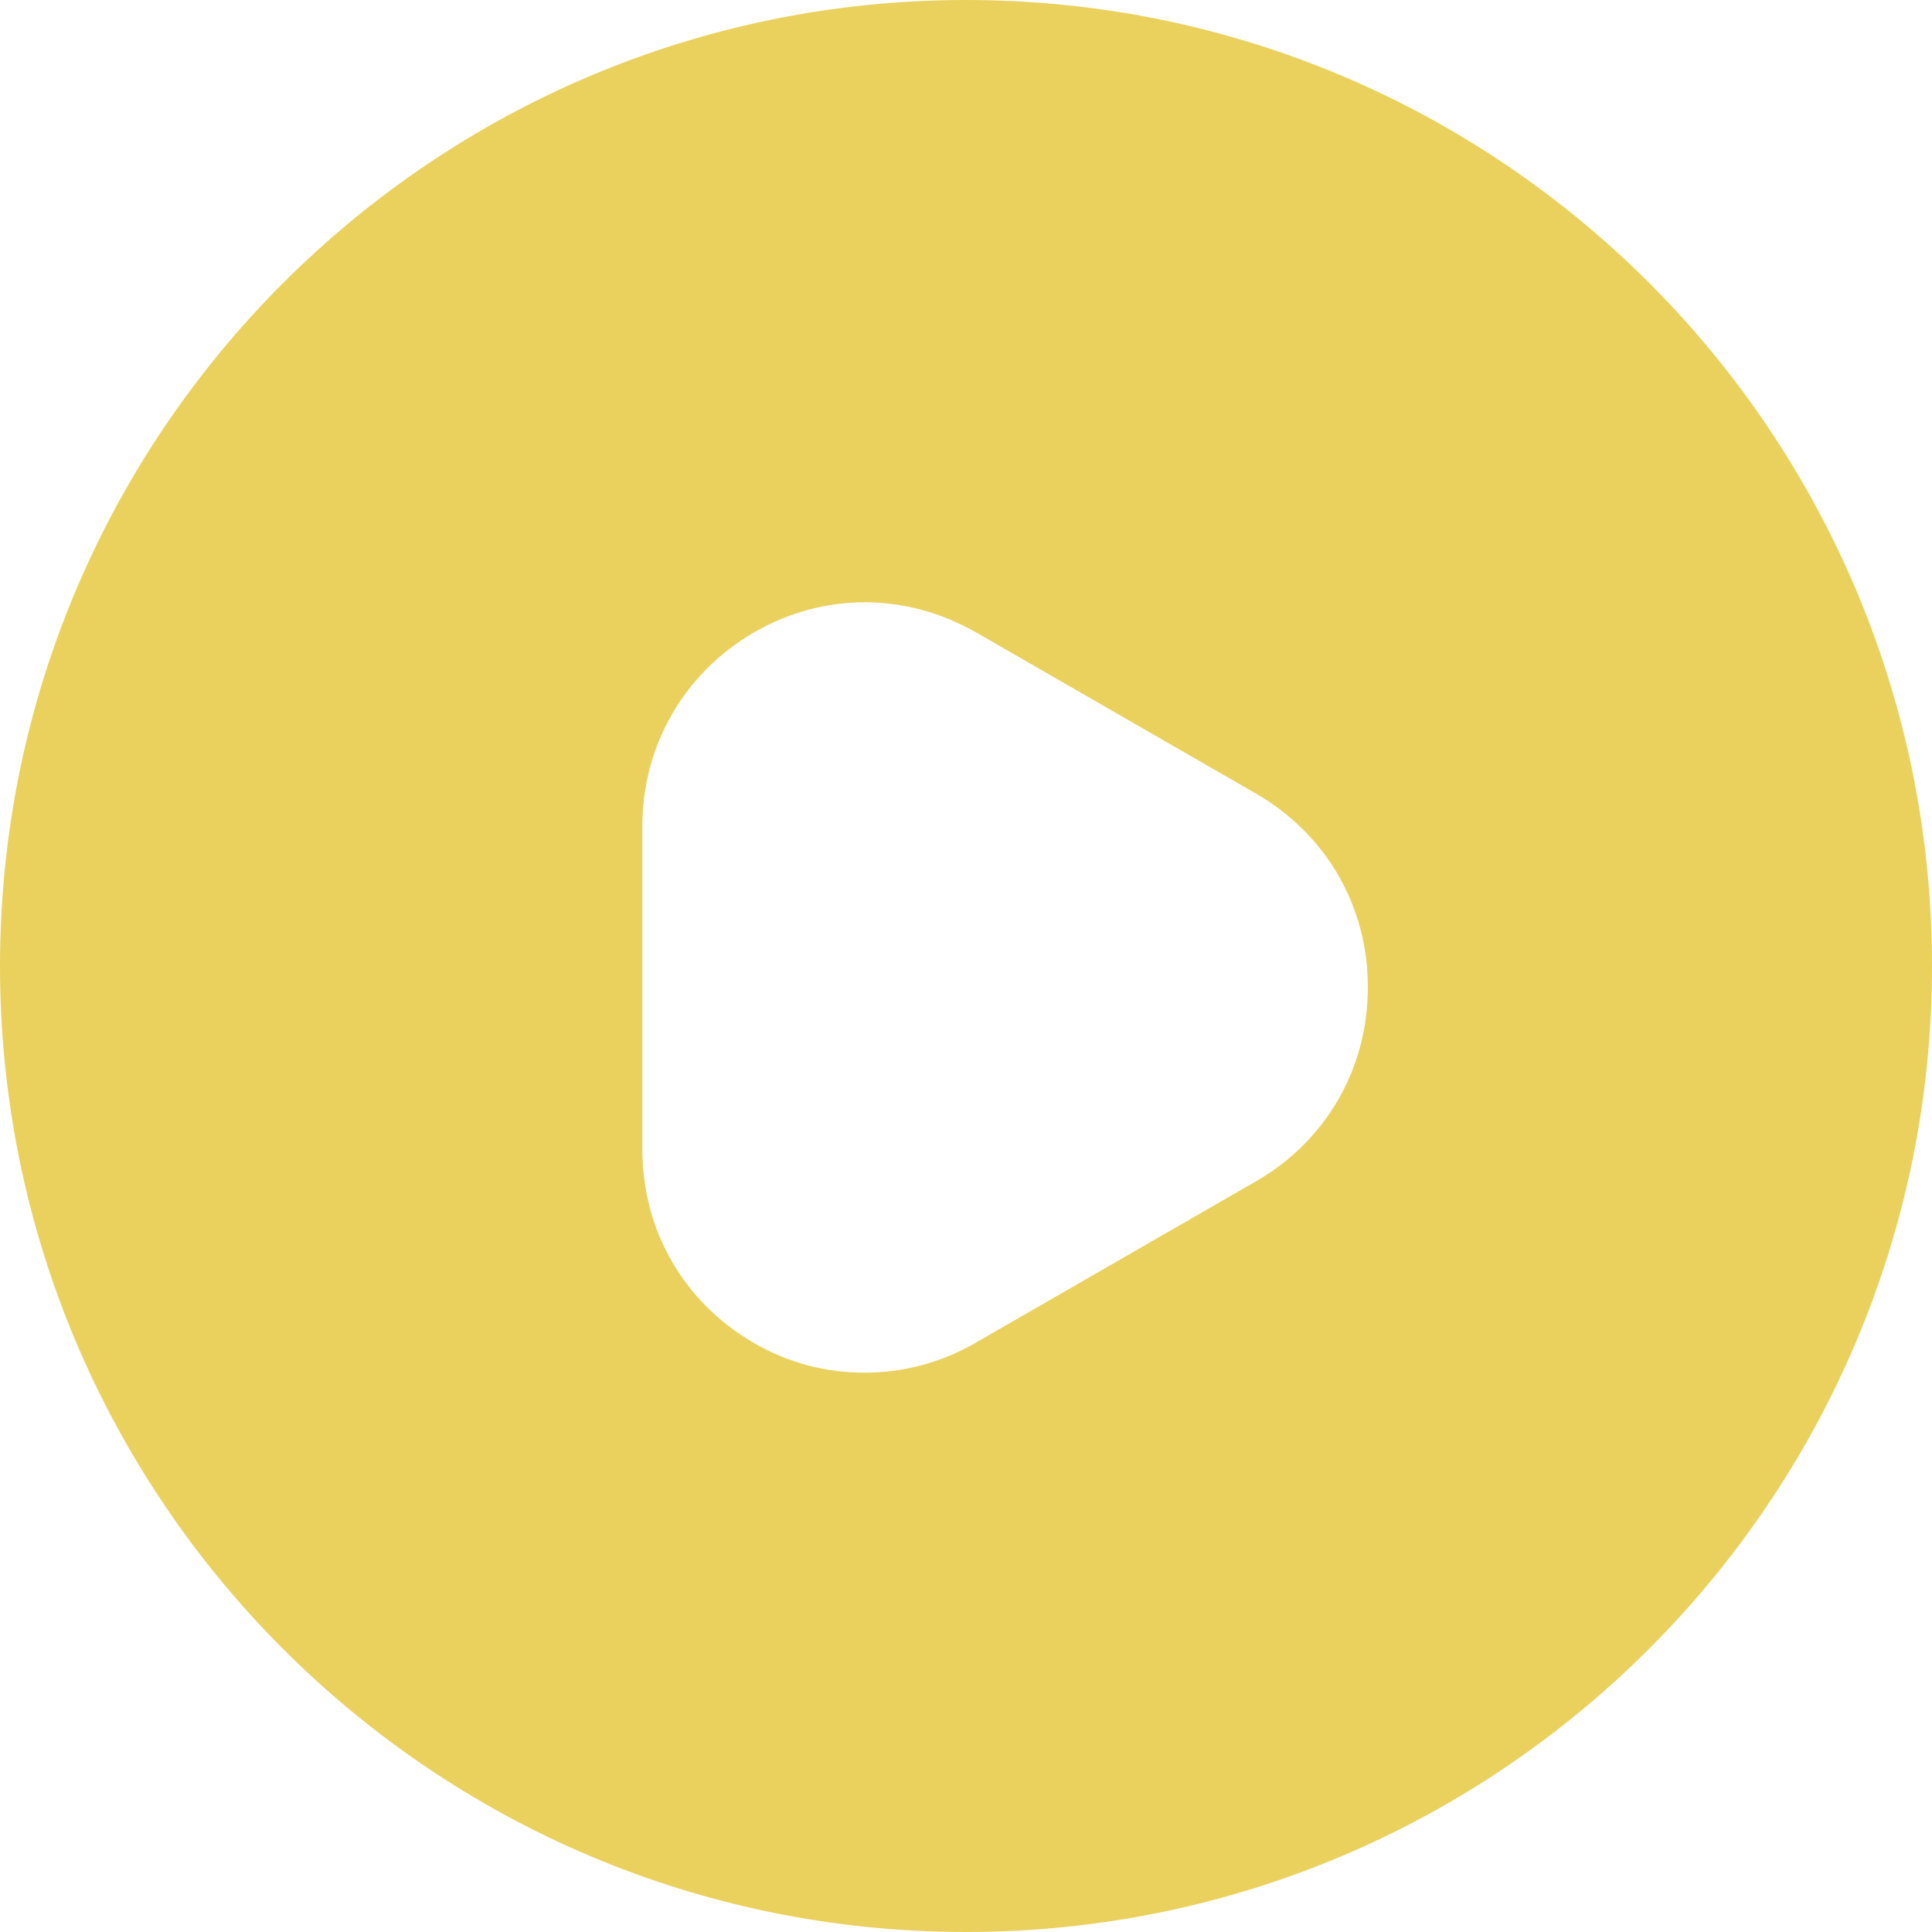 <svg width="16" height="16" viewBox="0 0 16 16" fill="none" xmlns="http://www.w3.org/2000/svg">
<path d="M8 0C3.584 0 0 3.584 0 8C0 12.416 3.584 16 8 16C12.416 16 16 12.416 16 8C16 3.584 12.424 0 8 0ZM10.4 9.784L8.08 11.12C7.792 11.288 7.472 11.368 7.16 11.368C6.84 11.368 6.528 11.288 6.24 11.12C5.664 10.784 5.32 10.192 5.32 9.52V6.84C5.32 6.176 5.664 5.576 6.24 5.24C6.816 4.904 7.504 4.904 8.088 5.24L10.408 6.576C10.984 6.912 11.328 7.504 11.328 8.176C11.328 8.848 10.984 9.448 10.4 9.784Z" fill="#EAD15E"/>
</svg>
